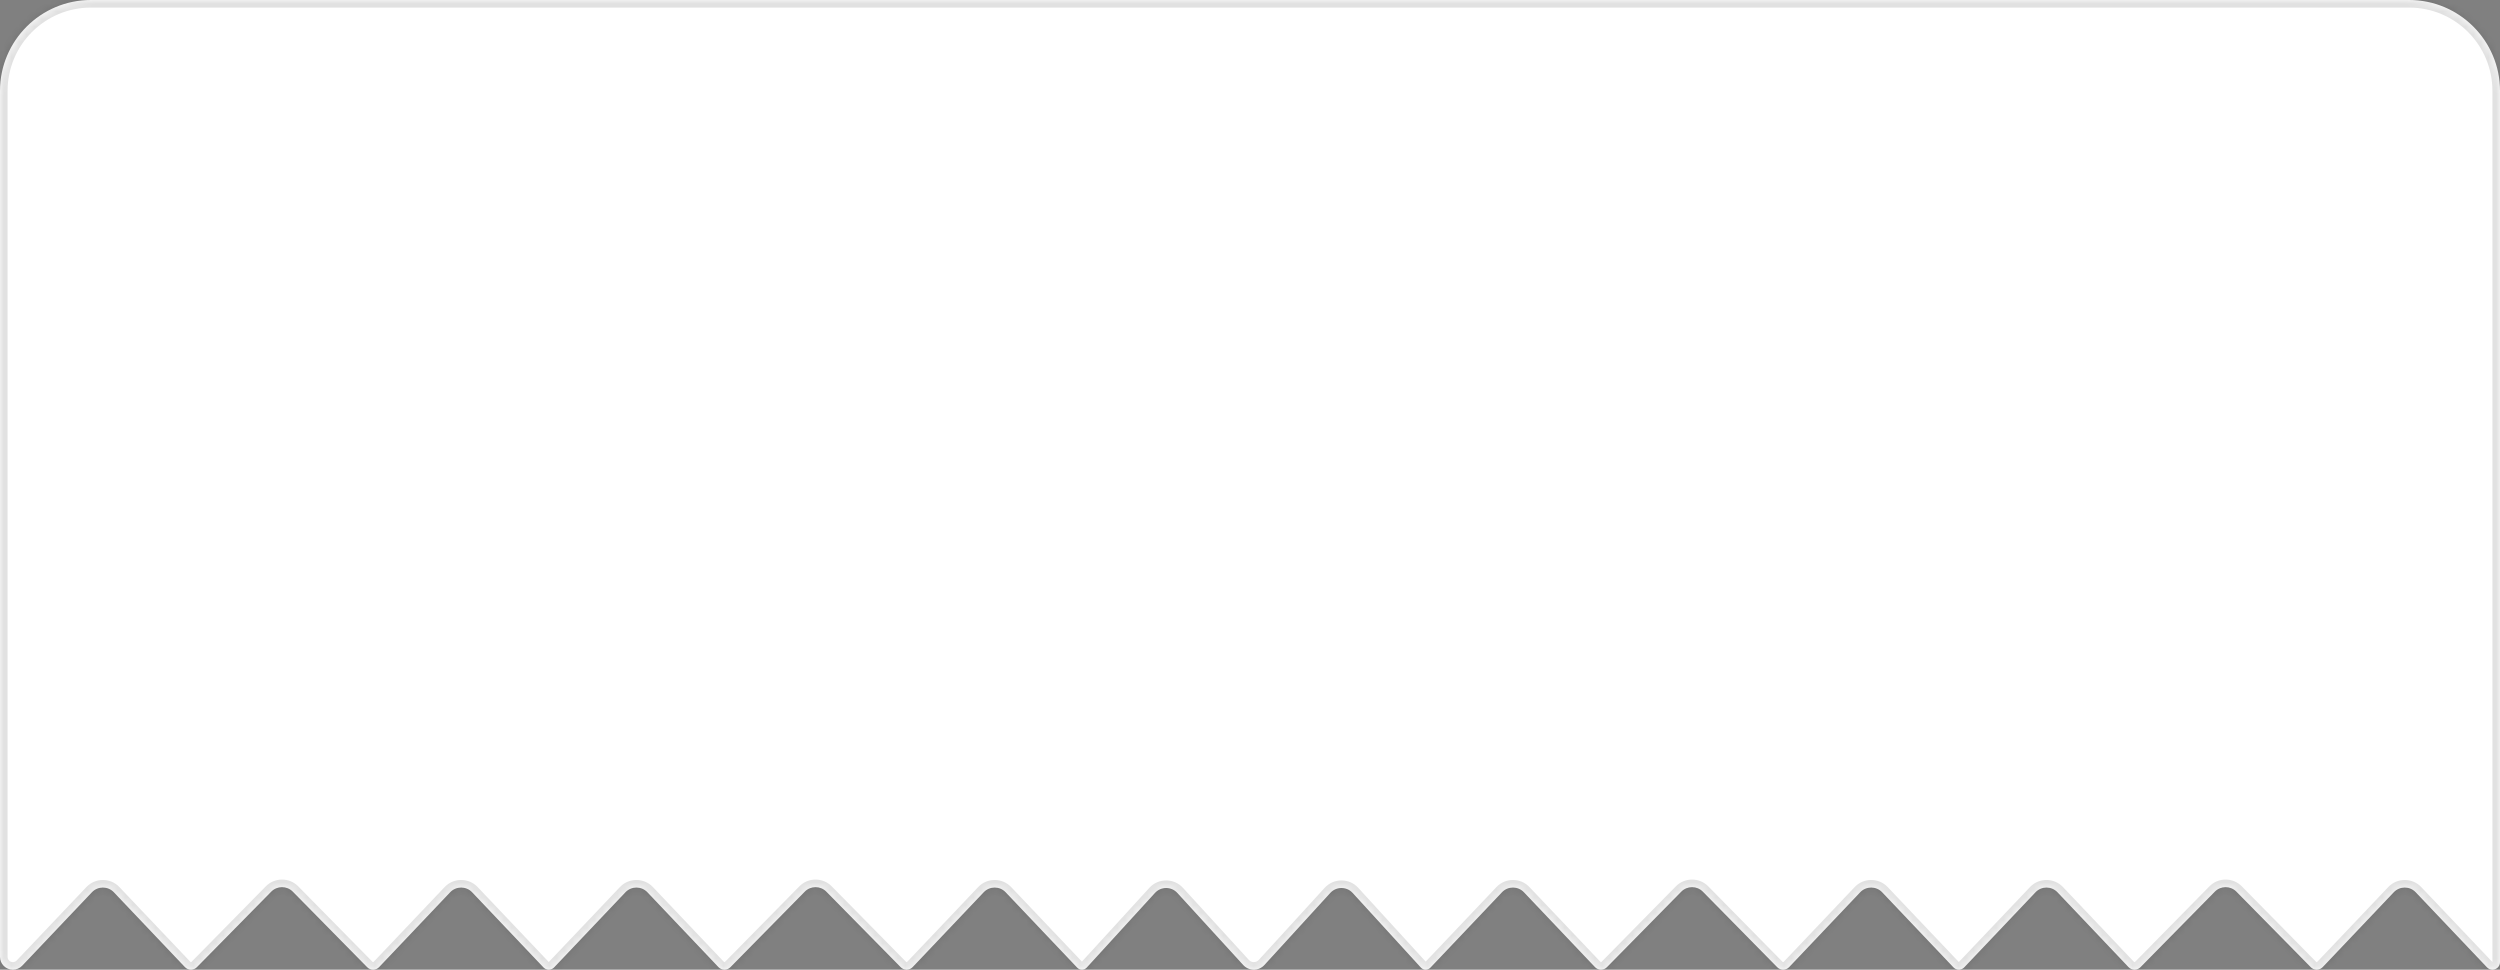 <svg width="330" height="128" viewBox="0 0 330 128" fill="none" xmlns="http://www.w3.org/2000/svg">
<rect x="0" y="0" width="330" height="128" fill="#808080" stroke="none"/>
<mask id="path-1-inside-1_2825_53346" fill="white">
<path fill-rule="evenodd" clip-rule="evenodd" d="M0 12C0 5.373 5.373 0 12 0H318C324.627 0 330 5.373 330 12V127.005C330 127.555 329.555 128 329.005 128C328.732 128 328.471 127.888 328.284 127.69L318.876 117.78C318.087 116.949 316.764 116.949 315.975 117.78L306.596 127.66C306.39 127.877 306.104 128 305.804 128C305.512 128 305.232 127.883 305.026 127.674L295.207 117.7C294.424 116.904 293.14 116.904 292.357 117.7L282.538 127.674C282.332 127.882 282.052 128 281.759 128C281.459 128 281.172 127.877 280.965 127.659L271.587 117.78C270.798 116.949 269.475 116.949 268.686 117.78L259.272 127.697C259.088 127.89 258.833 128 258.566 128C258.299 128 258.044 127.89 257.86 127.697L248.446 117.78C247.658 116.949 246.334 116.949 245.545 117.78L236.166 127.66C235.96 127.877 235.674 128 235.375 128C235.082 128 234.802 127.883 234.597 127.674L224.777 117.7C223.994 116.904 222.71 116.904 221.927 117.7L212.107 127.675C211.902 127.883 211.623 128 211.331 128C211.032 128 210.746 127.877 210.541 127.661L201.161 117.78C200.373 116.949 199.049 116.949 198.26 117.78L188.812 127.733C188.65 127.903 188.425 128 188.19 128C187.949 128 187.72 127.899 187.557 127.721L178.549 117.867C177.756 116.999 176.39 116.999 175.597 117.867L166.895 127.387C166.537 127.777 166.032 128 165.503 128C164.973 128 164.468 127.777 164.111 127.387L155.409 117.867C154.616 116.999 153.249 116.999 152.456 117.867L143.448 127.722C143.286 127.899 143.056 128 142.816 128C142.582 128 142.357 127.904 142.196 127.734L132.747 117.78C131.959 116.949 130.635 116.949 129.846 117.78L120.467 127.66C120.261 127.877 119.975 128 119.675 128C119.383 128 119.103 127.883 118.897 127.674L109.078 117.7C108.295 116.904 107.011 116.904 106.228 117.7L96.409 127.674C96.203 127.882 95.923 128 95.63 128C95.33 128 95.043 127.877 94.836 127.659L85.458 117.78C84.669 116.949 83.346 116.949 82.557 117.78L73.142 127.698C72.959 127.891 72.705 128 72.439 128C72.174 128 71.919 127.891 71.737 127.698L62.321 117.78C61.533 116.949 60.209 116.949 59.42 117.78L50.041 127.66C49.835 127.877 49.549 128 49.25 128C48.957 128 48.677 127.883 48.472 127.674L38.652 117.7C37.869 116.904 36.585 116.904 35.802 117.7L25.983 127.674C25.778 127.882 25.497 128 25.204 128C24.904 128 24.617 127.877 24.411 127.659L15.032 117.78C14.244 116.949 12.92 116.949 12.131 117.78L2.932 127.471C2.611 127.809 2.166 128 1.7 128C0.761 128 0 127.239 0 126.3V12Z"/>
</mask>
<path fill-rule="evenodd" clip-rule="evenodd" d="M0 12C0 5.373 5.373 0 12 0H318C324.627 0 330 5.373 330 12V127.005C330 127.555 329.555 128 329.005 128C328.732 128 328.471 127.888 328.284 127.69L318.876 117.78C318.087 116.949 316.764 116.949 315.975 117.78L306.596 127.66C306.39 127.877 306.104 128 305.804 128C305.512 128 305.232 127.883 305.026 127.674L295.207 117.7C294.424 116.904 293.14 116.904 292.357 117.7L282.538 127.674C282.332 127.882 282.052 128 281.759 128C281.459 128 281.172 127.877 280.965 127.659L271.587 117.78C270.798 116.949 269.475 116.949 268.686 117.78L259.272 127.697C259.088 127.89 258.833 128 258.566 128C258.299 128 258.044 127.89 257.86 127.697L248.446 117.78C247.658 116.949 246.334 116.949 245.545 117.78L236.166 127.66C235.96 127.877 235.674 128 235.375 128C235.082 128 234.802 127.883 234.597 127.674L224.777 117.7C223.994 116.904 222.71 116.904 221.927 117.7L212.107 127.675C211.902 127.883 211.623 128 211.331 128C211.032 128 210.746 127.877 210.541 127.661L201.161 117.78C200.373 116.949 199.049 116.949 198.26 117.78L188.812 127.733C188.65 127.903 188.425 128 188.19 128C187.949 128 187.72 127.899 187.557 127.721L178.549 117.867C177.756 116.999 176.39 116.999 175.597 117.867L166.895 127.387C166.537 127.777 166.032 128 165.503 128C164.973 128 164.468 127.777 164.111 127.387L155.409 117.867C154.616 116.999 153.249 116.999 152.456 117.867L143.448 127.722C143.286 127.899 143.056 128 142.816 128C142.582 128 142.357 127.904 142.196 127.734L132.747 117.78C131.959 116.949 130.635 116.949 129.846 117.78L120.467 127.66C120.261 127.877 119.975 128 119.675 128C119.383 128 119.103 127.883 118.897 127.674L109.078 117.7C108.295 116.904 107.011 116.904 106.228 117.7L96.409 127.674C96.203 127.882 95.923 128 95.63 128C95.33 128 95.043 127.877 94.836 127.659L85.458 117.78C84.669 116.949 83.346 116.949 82.557 117.78L73.142 127.698C72.959 127.891 72.705 128 72.439 128C72.174 128 71.919 127.891 71.737 127.698L62.321 117.78C61.533 116.949 60.209 116.949 59.42 117.78L50.041 127.66C49.835 127.877 49.549 128 49.25 128C48.957 128 48.677 127.883 48.472 127.674L38.652 117.7C37.869 116.904 36.585 116.904 35.802 117.7L25.983 127.674C25.778 127.882 25.497 128 25.204 128C24.904 128 24.617 127.877 24.411 127.659L15.032 117.78C14.244 116.949 12.92 116.949 12.131 117.78L2.932 127.471C2.611 127.809 2.166 128 1.7 128C0.761 128 0 127.239 0 126.3V12Z" fill="white"/>
<path d="M2.932 127.471L2.207 126.782L2.932 127.471ZM15.032 117.78L14.307 118.468L15.032 117.78ZM12.131 117.78L12.857 118.468L12.131 117.78ZM24.411 127.659L25.136 126.971L24.411 127.659ZM25.983 127.674L25.271 126.972L25.983 127.674ZM38.652 117.7L39.365 116.998L38.652 117.7ZM35.802 117.7L36.514 118.401L35.802 117.7ZM48.472 127.674L49.184 126.973L48.472 127.674ZM50.041 127.66L50.767 128.348L50.041 127.66ZM62.321 117.78L63.047 117.091L62.321 117.78ZM59.42 117.78L60.146 118.468L59.42 117.78ZM71.737 127.698L72.462 127.01L71.737 127.698ZM85.458 117.78L84.733 118.468L85.458 117.78ZM82.557 117.78L83.282 118.468L82.557 117.78ZM94.836 127.659L95.562 126.971L94.836 127.659ZM96.409 127.674L97.122 128.375L96.409 127.674ZM109.078 117.7L108.366 118.401L109.078 117.7ZM106.228 117.7L106.94 118.401L106.228 117.7ZM118.897 127.674L119.61 126.973L118.897 127.674ZM120.467 127.66L121.192 128.348L120.467 127.66ZM132.747 117.78L132.022 118.468L132.747 117.78ZM129.846 117.78L130.571 118.468L129.846 117.78ZM142.196 127.734L141.471 128.422L142.196 127.734ZM143.448 127.722L144.186 128.396L143.448 127.722ZM155.409 117.867L156.147 117.192L155.409 117.867ZM152.456 117.867L151.718 117.192L152.456 117.867ZM164.111 127.387L163.373 128.061L164.111 127.387ZM166.895 127.387L166.157 126.712L166.895 127.387ZM178.549 117.867L179.287 117.192L178.549 117.867ZM175.597 117.867L176.335 118.541L175.597 117.867ZM187.557 127.721L186.819 128.396L187.557 127.721ZM188.812 127.733L188.087 127.044L188.812 127.733ZM201.161 117.78L200.436 118.468L201.161 117.78ZM198.26 117.78L198.985 118.468L198.26 117.78ZM210.541 127.661L211.266 126.972L210.541 127.661ZM212.107 127.675L212.819 128.376L212.107 127.675ZM224.777 117.7L225.49 116.998L224.777 117.7ZM221.927 117.7L221.214 116.998L221.927 117.7ZM234.597 127.674L235.309 126.973L234.597 127.674ZM236.166 127.66L235.441 126.971L236.166 127.66ZM248.446 117.78L247.721 118.468L248.446 117.78ZM257.86 127.697L257.135 128.385L257.86 127.697ZM259.272 127.697L259.997 128.385L259.272 127.697ZM271.587 117.78L270.862 118.468L271.587 117.78ZM268.686 117.78L269.411 118.468L268.686 117.78ZM280.965 127.659L281.691 126.971L280.965 127.659ZM282.538 127.674L281.825 126.972L282.538 127.674ZM295.207 117.7L295.92 116.998L295.207 117.7ZM292.357 117.7L291.644 116.998L292.357 117.7ZM305.026 127.674L304.314 128.376L305.026 127.674ZM306.596 127.66L305.871 126.971L306.596 127.66ZM318.876 117.78L319.601 117.091L318.876 117.78ZM315.975 117.78L315.25 117.091L315.975 117.78ZM328.284 127.69L329.009 127.002L328.284 127.69ZM12 -1C4.82 -1 -1 4.82 -1 12H1C1 5.925 5.925 1 12 1V-1ZM318 -1H12V1H318V-1ZM331 12C331 4.82 325.18 -1 318 -1V1C324.075 1 329 5.925 329 12H331ZM331 127.005V12H329V127.005H331ZM318.151 118.468L327.558 128.379L329.009 127.002L319.601 117.091L318.151 118.468ZM307.321 128.348L316.7 118.468L315.25 117.091L305.871 126.971L307.321 128.348ZM294.495 118.401L304.314 128.376L305.739 126.973L295.92 116.998L294.495 118.401ZM283.251 128.375L293.069 118.401L291.644 116.998L281.825 126.972L283.251 128.375ZM281.691 126.971L272.312 117.091L270.862 118.468L280.24 128.348L281.691 126.971ZM267.961 117.091L258.547 127.008L259.997 128.385L269.411 118.468L267.961 117.091ZM247.721 118.468L257.135 128.385L258.586 127.008L249.172 117.091L247.721 118.468ZM236.892 128.348L246.271 118.468L244.82 117.091L235.441 126.971L236.892 128.348ZM224.065 118.401L233.884 128.376L235.309 126.973L225.49 116.998L224.065 118.401ZM212.819 128.376L222.64 118.401L221.214 116.998L211.394 126.973L212.819 128.376ZM200.436 118.468L209.816 128.349L211.266 126.972L201.886 117.091L200.436 118.468ZM189.537 128.421L198.985 118.468L197.535 117.091L188.087 127.044L189.537 128.421ZM177.811 118.541L186.819 128.396L188.295 127.046L179.287 117.192L177.811 118.541ZM167.633 128.061L176.335 118.541L174.859 117.192L166.157 126.712L167.633 128.061ZM154.671 118.541L163.373 128.061L164.849 126.712L156.147 117.192L154.671 118.541ZM144.186 128.396L153.194 118.541L151.718 117.192L142.71 127.047L144.186 128.396ZM132.022 118.468L141.471 128.422L142.921 127.045L133.472 117.091L132.022 118.468ZM121.192 128.348L130.571 118.468L129.121 117.091L119.742 126.971L121.192 128.348ZM108.366 118.401L118.185 128.376L119.61 126.973L109.791 116.998L108.366 118.401ZM97.122 128.375L106.94 118.401L105.515 116.998L95.696 126.972L97.122 128.375ZM84.733 118.468L94.111 128.348L95.562 126.971L86.183 117.091L84.733 118.468ZM73.867 128.387L83.282 118.468L81.832 117.091L72.416 127.01L73.867 128.387ZM61.596 118.468L71.011 128.387L72.462 127.01L63.047 117.091L61.596 118.468ZM50.767 128.348L60.146 118.468L58.695 117.091L49.316 126.971L50.767 128.348ZM37.94 118.401L47.759 128.376L49.184 126.973L39.365 116.998L37.94 118.401ZM26.696 128.375L36.514 118.401L35.089 116.998L25.271 126.972L26.696 128.375ZM14.307 118.468L23.685 128.348L25.136 126.971L15.758 117.091L14.307 118.468ZM3.657 128.159L12.857 118.468L11.406 117.091L2.207 126.782L3.657 128.159ZM-1 12V126.3H1V12H-1ZM1.7 127C1.313 127 1 126.687 1 126.3H-1C-1 127.791 0.209 129 1.7 129V127ZM2.207 126.782C2.075 126.921 1.891 127 1.7 127V129C2.44 129 3.148 128.696 3.657 128.159L2.207 126.782ZM15.758 117.091C14.575 115.845 12.589 115.845 11.406 117.091L12.857 118.468C13.251 118.053 13.913 118.053 14.307 118.468L15.758 117.091ZM25.204 127C25.178 127 25.154 126.989 25.136 126.971L23.685 128.348C24.081 128.764 24.63 129 25.204 129V127ZM25.271 126.972C25.253 126.99 25.229 127 25.204 127V129C25.765 129 26.302 128.775 26.696 128.375L25.271 126.972ZM39.365 116.998C38.19 115.804 36.264 115.804 35.089 116.998L36.514 118.401C36.906 118.003 37.548 118.003 37.94 118.401L39.365 116.998ZM49.25 127C49.225 127 49.202 126.99 49.184 126.973L47.759 128.376C48.152 128.775 48.689 129 49.25 129V127ZM49.316 126.971C49.299 126.99 49.275 127 49.25 127V129C49.823 129 50.372 128.764 50.767 128.348L49.316 126.971ZM63.047 117.091C61.864 115.845 59.878 115.845 58.695 117.091L60.146 118.468C60.54 118.053 61.202 118.053 61.596 118.468L63.047 117.091ZM72.439 127C72.448 127 72.456 127.004 72.462 127.01L71.011 128.387C71.383 128.778 71.899 129 72.439 129V127ZM72.416 127.01C72.422 127.004 72.431 127 72.439 127V129C72.979 129 73.495 128.778 73.867 128.387L72.416 127.01ZM86.183 117.091C85 115.845 83.015 115.845 81.832 117.091L83.282 118.468C83.677 118.053 84.338 118.053 84.733 118.468L86.183 117.091ZM95.63 127C95.604 127 95.579 126.989 95.562 126.971L94.111 128.348C94.506 128.764 95.055 129 95.63 129V127ZM95.696 126.972C95.679 126.99 95.655 127 95.63 127V129C96.191 129 96.728 128.775 97.122 128.375L95.696 126.972ZM109.791 116.998C108.616 115.804 106.69 115.804 105.515 116.998L106.94 118.401C107.332 118.003 107.974 118.003 108.366 118.401L109.791 116.998ZM119.675 127C119.651 127 119.627 126.99 119.61 126.973L118.185 128.376C118.578 128.775 119.115 129 119.675 129V127ZM119.742 126.971C119.725 126.99 119.701 127 119.675 127V129C120.249 129 120.798 128.764 121.192 128.348L119.742 126.971ZM133.472 117.091C132.29 115.845 130.304 115.845 129.121 117.091L130.571 118.468C130.966 118.053 131.628 118.053 132.022 118.468L133.472 117.091ZM142.816 127C142.856 127 142.894 127.016 142.921 127.045L141.471 128.422C141.821 128.791 142.307 129 142.816 129V127ZM142.71 127.047C142.737 127.017 142.776 127 142.816 127V129C143.337 129 143.834 128.781 144.186 128.396L142.71 127.047ZM156.147 117.192C154.957 115.891 152.908 115.891 151.718 117.192L153.194 118.541C153.591 118.108 154.274 118.108 154.671 118.541L156.147 117.192ZM165.503 127C165.254 127 165.017 126.895 164.849 126.712L163.373 128.061C163.92 128.659 164.692 129 165.503 129V127ZM166.157 126.712C165.989 126.895 165.751 127 165.503 127V129C166.313 129 167.086 128.659 167.633 128.061L166.157 126.712ZM179.287 117.192C178.098 115.891 176.048 115.891 174.859 117.192L176.335 118.541C176.731 118.108 177.415 118.108 177.811 118.541L179.287 117.192ZM188.19 127C188.23 127 188.268 127.017 188.295 127.046L186.819 128.396C187.171 128.781 187.669 129 188.19 129V127ZM188.087 127.044C188.114 127.016 188.151 127 188.19 127V129C188.7 129 189.187 128.791 189.537 128.421L188.087 127.044ZM201.886 117.091C200.704 115.845 198.718 115.845 197.535 117.091L198.985 118.468C199.38 118.053 200.042 118.053 200.436 118.468L201.886 117.091ZM211.331 127C211.306 127 211.283 126.99 211.266 126.972L209.816 128.349C210.21 128.765 210.758 129 211.331 129V127ZM211.394 126.973C211.377 126.99 211.355 127 211.331 127V129C211.89 129 212.427 128.775 212.819 128.376L211.394 126.973ZM225.49 116.998C224.315 115.804 222.39 115.804 221.214 116.998L222.64 118.401C223.031 118.003 223.673 118.003 224.065 118.401L225.49 116.998ZM235.375 127C235.35 127 235.327 126.99 235.309 126.973L233.884 128.376C234.277 128.775 234.814 129 235.375 129V127ZM235.441 126.971C235.424 126.99 235.4 127 235.375 127V129C235.948 129 236.497 128.764 236.892 128.348L235.441 126.971ZM249.172 117.091C247.989 115.845 246.003 115.845 244.82 117.091L246.271 118.468C246.665 118.053 247.327 118.053 247.721 118.468L249.172 117.091ZM258.566 127C258.573 127 258.581 127.003 258.586 127.008L257.135 128.385C257.508 128.778 258.025 129 258.566 129V127ZM258.547 127.008C258.552 127.003 258.559 127 258.566 127V129C259.107 129 259.625 128.778 259.997 128.385L258.547 127.008ZM272.312 117.091C271.129 115.845 269.144 115.845 267.961 117.091L269.411 118.468C269.806 118.053 270.467 118.053 270.862 118.468L272.312 117.091ZM281.759 127C281.733 127 281.708 126.989 281.691 126.971L280.24 128.348C280.635 128.764 281.184 129 281.759 129V127ZM281.825 126.972C281.808 126.99 281.784 127 281.759 127V129C282.319 129 282.857 128.775 283.251 128.375L281.825 126.972ZM295.92 116.998C294.745 115.804 292.819 115.804 291.644 116.998L293.069 118.401C293.461 118.003 294.103 118.003 294.495 118.401L295.92 116.998ZM305.804 127C305.78 127 305.756 126.99 305.739 126.973L304.314 128.376C304.707 128.775 305.244 129 305.804 129V127ZM305.871 126.971C305.854 126.99 305.829 127 305.804 127V129C306.378 129 306.926 128.764 307.321 128.348L305.871 126.971ZM319.601 117.091C318.418 115.845 316.433 115.845 315.25 117.091L316.7 118.468C317.095 118.053 317.757 118.053 318.151 118.468L319.601 117.091ZM329.005 127C329.007 127 329.008 127.001 329.009 127.002L327.558 128.379C327.935 128.775 328.458 129 329.005 129V127ZM329 127.005C329 127.006 329 127.006 329 127.005C329 127.004 329 127.004 329.001 127.003C329.001 127.001 329.002 127.001 329.001 127.001C329.001 127.002 329.001 127.001 329.003 127.001C329.004 127.001 329.004 127 329.005 127C329.006 127 329.006 127 329.005 127V129C330.107 129 331 128.107 331 127.005H329Z" fill="black" fill-opacity="0.12" mask="url(#path-1-inside-1_2825_53346)"/>
</svg>
